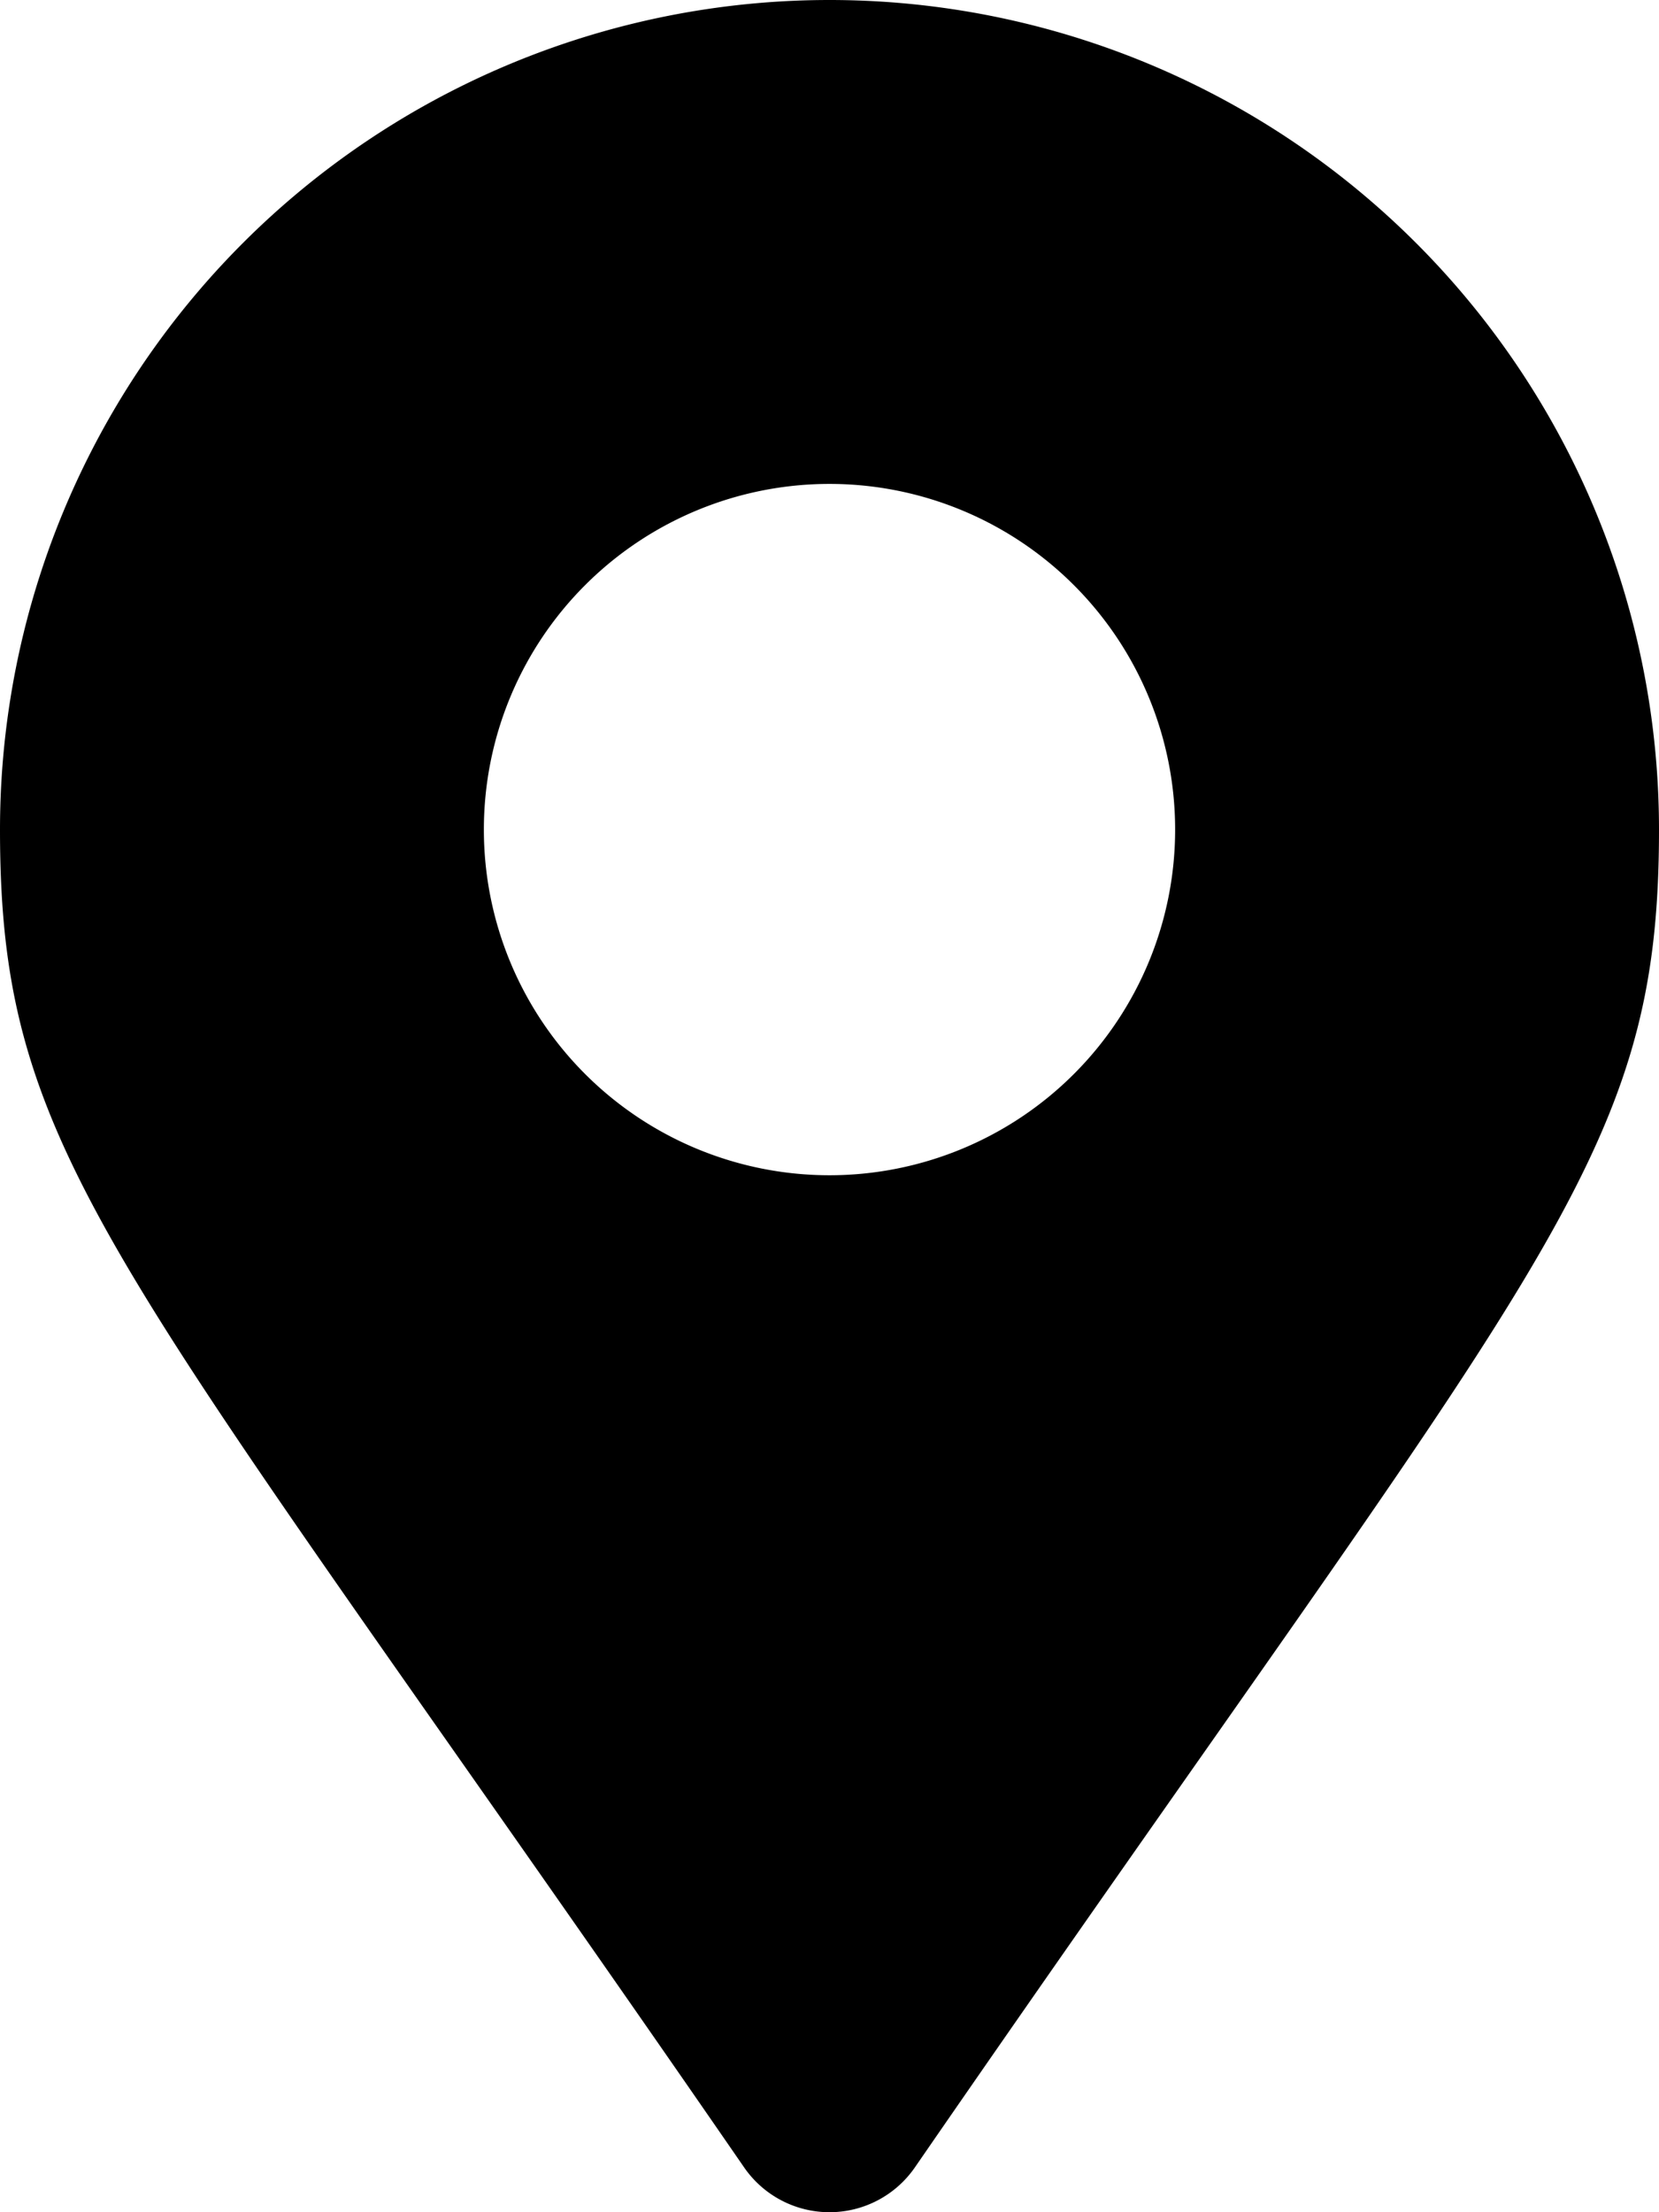 <svg xmlns="http://www.w3.org/2000/svg" width="18.47" height="24.627" viewBox="0 0 18.47 24.627">
  <path id="Icon_awesome-map-marker-alt" data-name="Icon awesome-map-marker-alt" d="M8.286,24.13C1.3,14,0,12.959,0,9.235a9.235,9.235,0,0,1,18.47,0c0,3.724-1.3,4.763-8.286,14.895A1.155,1.155,0,0,1,8.286,24.13Zm.949-11.047A3.848,3.848,0,1,0,5.387,9.235,3.848,3.848,0,0,0,9.235,13.083Z"/>
</svg>

